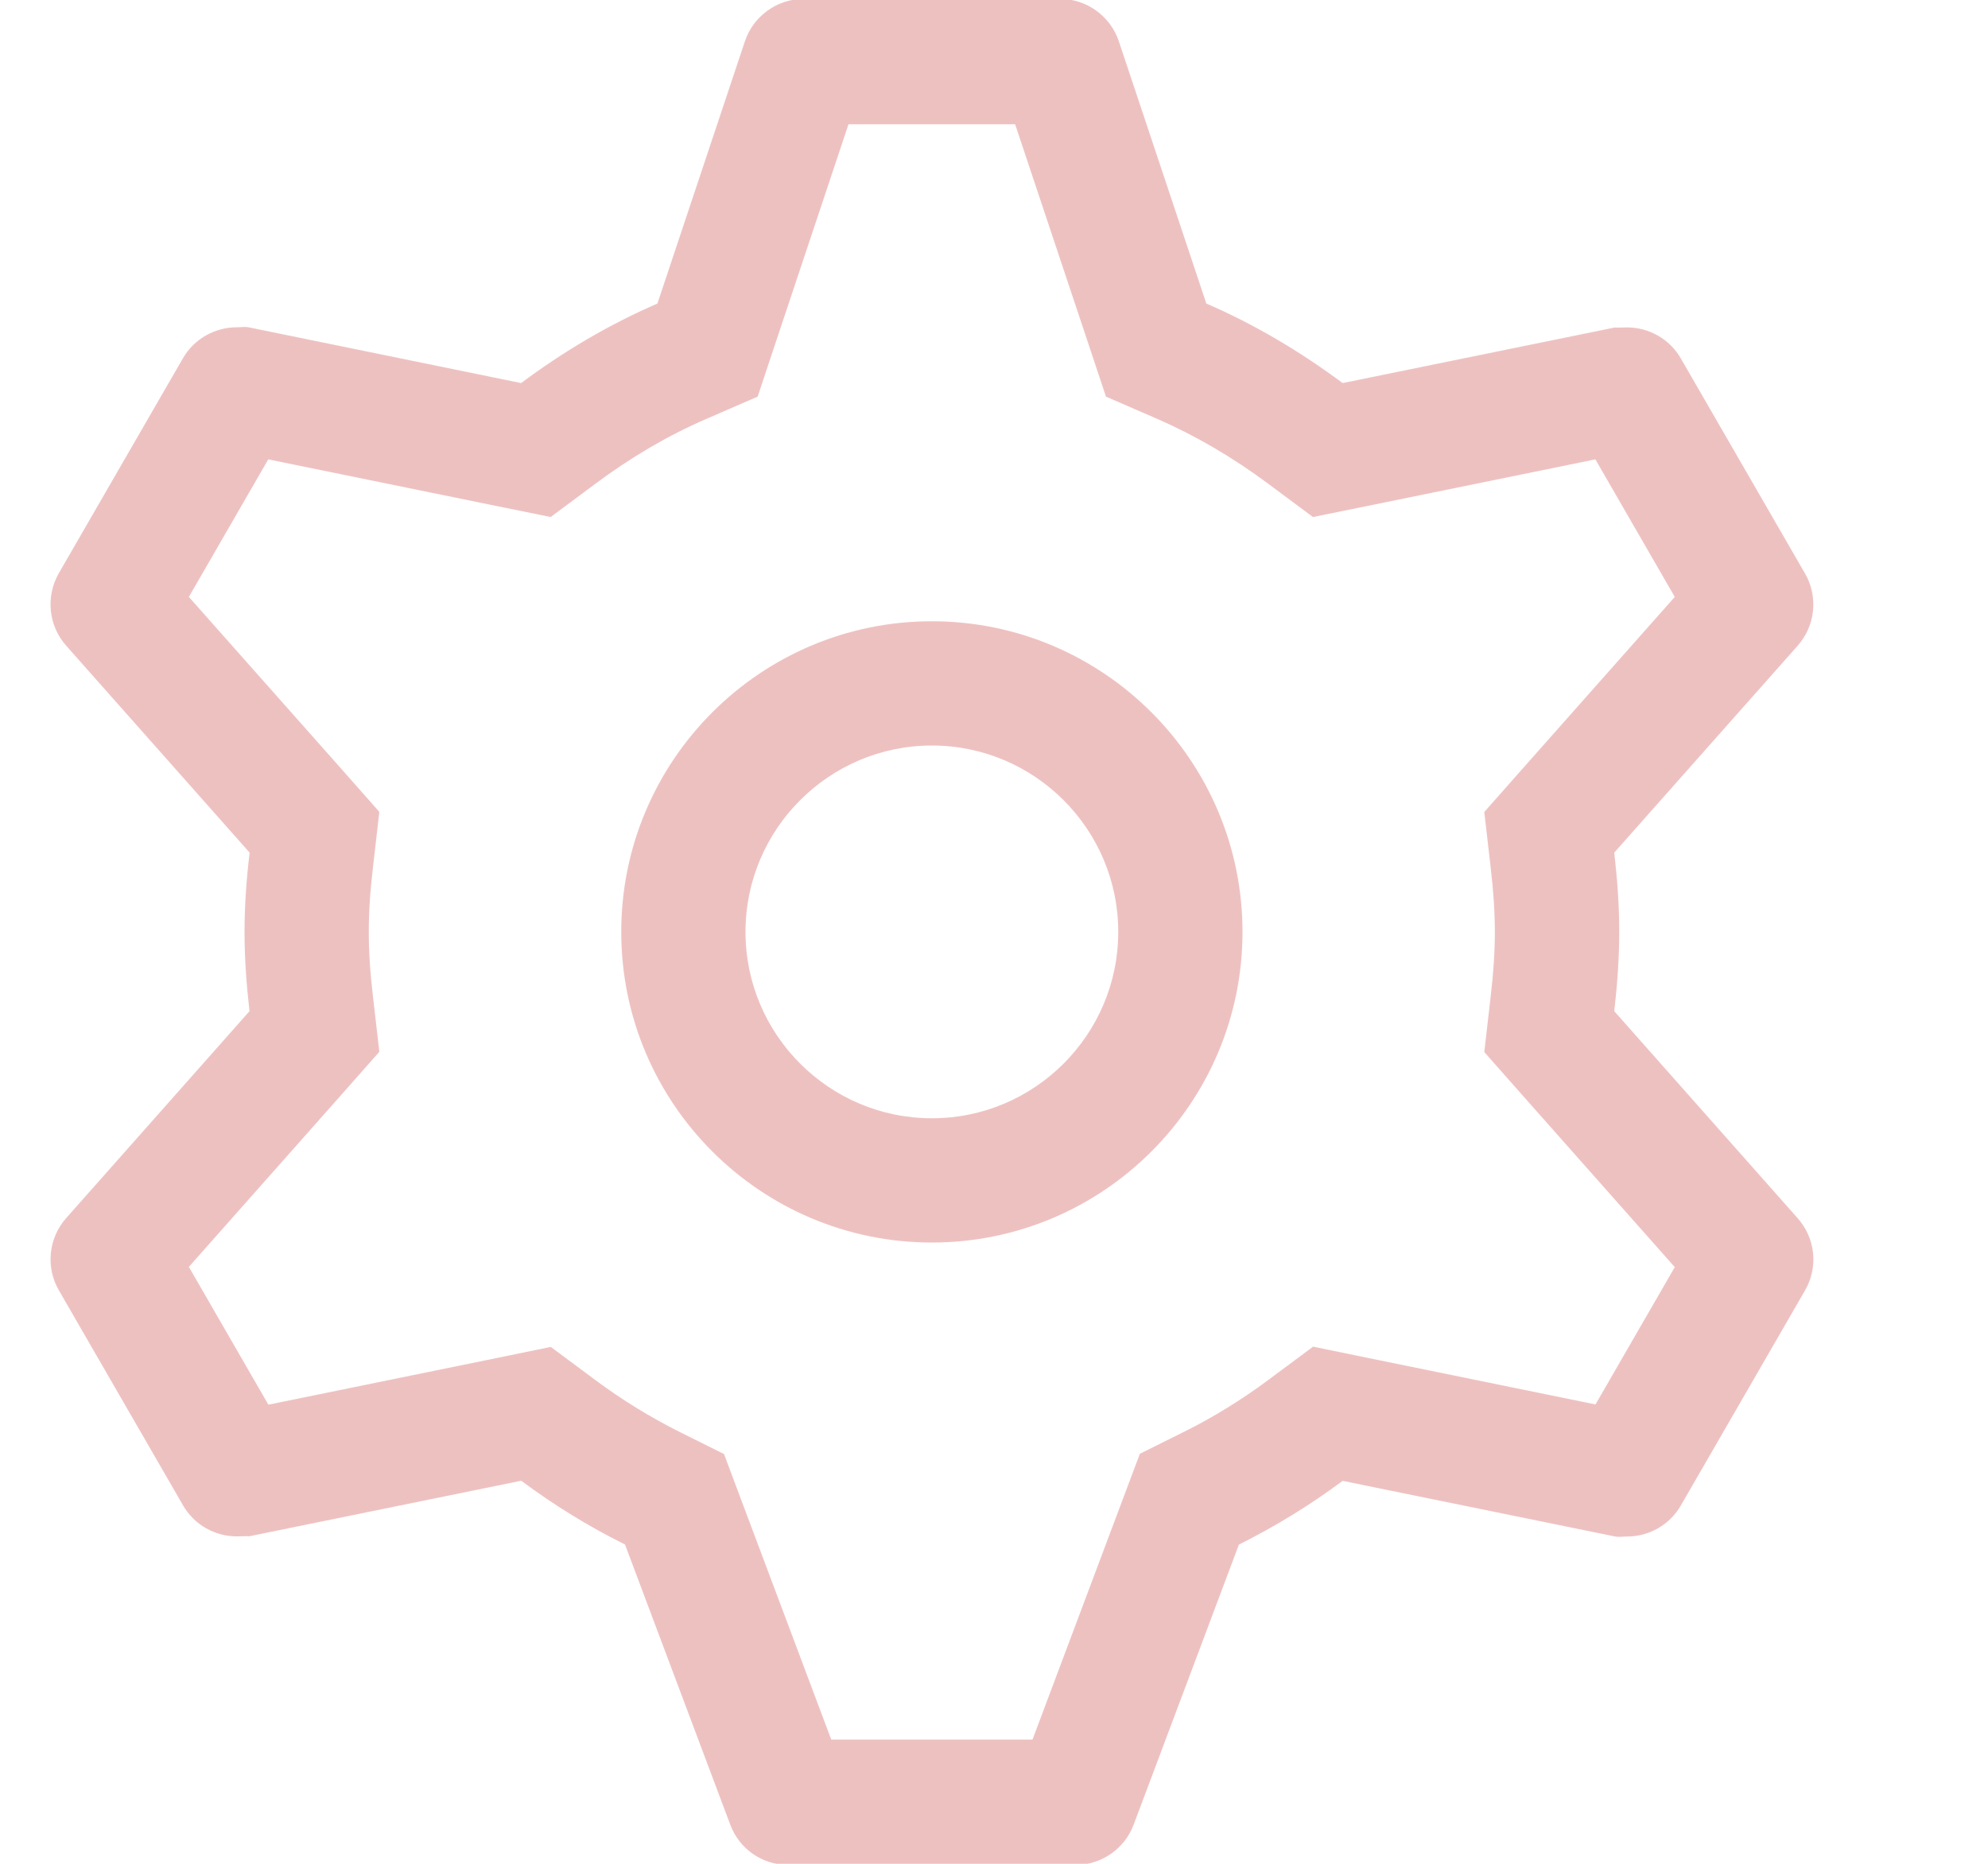 <svg viewBox="0 0 16 15" enable-background="new 0 0 16 15" xmlns="http://www.w3.org/2000/svg">
 <path d="m7.5 5c-1.379 0-2.5 1.121-2.5 2.5s1.121 2.5 2.5 2.5 2.5-1.121 2.5-2.5-1.121-2.5-2.5-2.5m0 4c-.827 0-1.5-.673-1.5-1.5s.673-1.5 1.5-1.5 1.5.673 1.5 1.5-.673 1.5-1.5 1.5m5.492-.862c.024-.21.04-.422.04-.638 0-.216-.016-.428-.04-.638l1.476-1.665c.143-.161.167-.396.059-.582l-.999-1.73c-.09-.157-.257-.25-.434-.25-.033 0-.066.003-.099.001l-2.189.447c-.339-.252-.704-.47-1.097-.64l-.704-2.11c-.068-.204-.26-.342-.474-.342h-2.062c-.214 0-.406.138-.474.342l-.704 2.11c-.392.17-.758.387-1.097.64l-2.189-.448c-.033-.007-.066-.001-.099-.001-.176 0-.344.093-.434.25l-.999 1.73c-.107.188-.083.422.06.583l1.476 1.665c-.025.21-.041.422-.041.638 0 .216.016.428.04.638l-1.475 1.665c-.143.161-.167.396-.059.582l.999 1.73c.09.157.257.25.433.25.033 0 .066-.003.1-.001l2.189-.447c.262.195.54.367.835.513l.847 2.254c.072.196.258.325.466.325h2.313c.208 0 .395-.129.468-.324l.847-2.254c.294-.147.573-.318.835-.513l2.189.447c.033.007.066.001.1.001.176 0 .343-.093.433-.25l.999-1.73c.109-.187.084-.421-.059-.582l-1.476-1.666m-.151 3.165l-1.835-.375-.438-.09-.359.267c-.215.16-.445.302-.683.42l-.352.175-.139.37-.725 1.93h-1.62l-.725-1.93-.138-.368-.352-.175c-.238-.119-.468-.26-.683-.42l-.359-.267-.438.09-1.835.375-.64-1.109 1.237-1.396.296-.335-.051-.443c-.023-.193-.034-.364-.034-.522 0-.158.011-.329.034-.522l.051-.444-.296-.335-1.237-1.395.639-1.107 1.835.375.438.089.359-.267c.289-.216.591-.392.897-.524l.41-.178.141-.424.59-1.768h1.341l.59 1.768.141.424.41.178c.306.133.608.309.897.524l.359.267.438-.089 1.835-.375.639 1.107-1.237 1.396-.296.335.051.444c.023.193.034.364.034.522 0 .158-.011.329-.034.522l-.051.444.296.335 1.237 1.396-.638 1.105" fill="#eec1c1"/>
</svg>
